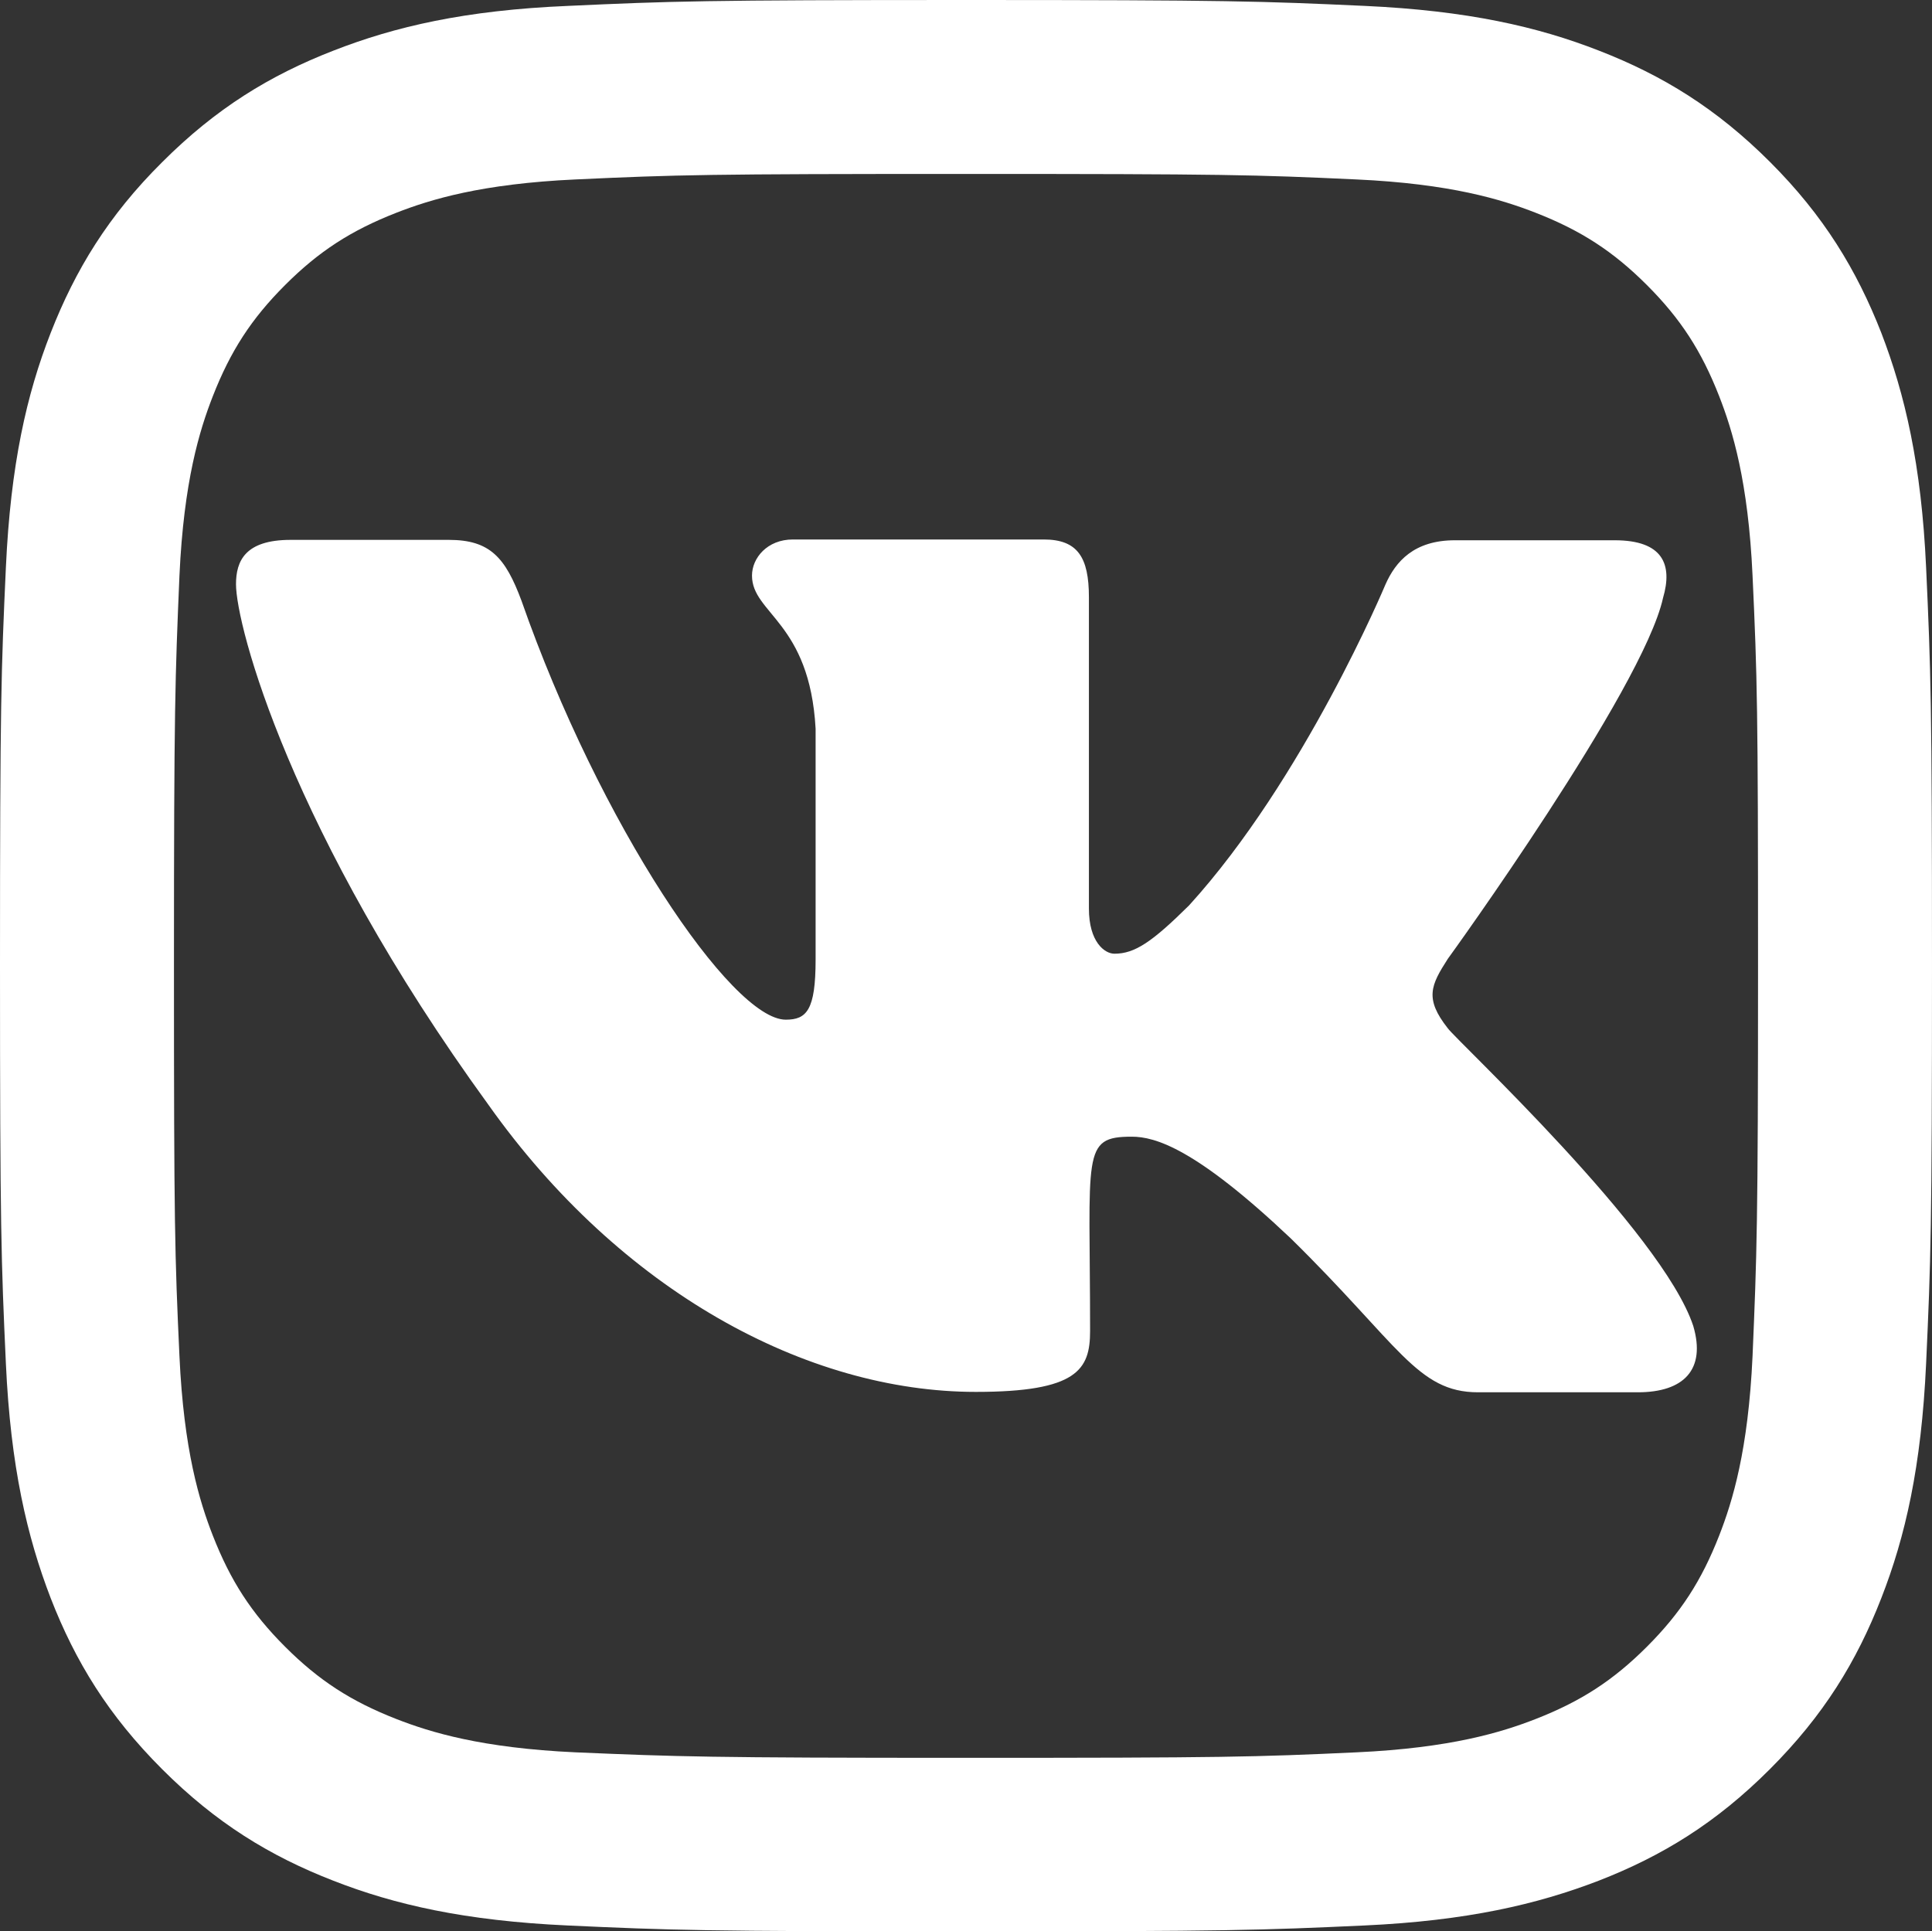 <?xml version="1.0" encoding="utf-8"?>
<!-- Generator: Adobe Illustrator 23.0.2, SVG Export Plug-In . SVG Version: 6.00 Build 0)  -->
<svg version="1.1" id="Слой_1" xmlns="http://www.w3.org/2000/svg" xmlns:xlink="http://www.w3.org/1999/xlink" x="0px" y="0px"
	 viewBox="0 0 492 491.9" style="enable-background:new 0 0 492 491.9;" xml:space="preserve">
<rect x="0" y="0" width="492" height="491.9" fill="#333333" stroke="none"/>
<style type="text/css">
	.st0{fill:#FFFFFF;}
</style>
<g id="Edges">
</g>
<g id="Symbol">
	<g>
		<path class="st0" d="M84.9,12.9C68.7,19.2,55,27.6,41.3,41.3C27.6,54.9,19.2,68.7,12.9,84.8c-6.1,15.6-10.2,33.5-11.4,59.7
			S0,179.1,0,245.9s0.3,75.2,1.5,101.4s5.4,44.1,11.4,59.7c6.3,16.2,14.7,29.9,28.4,43.6s27.4,22.1,43.6,28.4
			c15.6,6.1,33.5,10.2,59.7,11.4c26.2,1.2,34.6,1.5,101.4,1.5s75.2-0.3,101.4-1.5c26.2-1.2,44.1-5.4,59.7-11.4
			c16.2-6.3,29.9-14.7,43.6-28.4c13.7-13.7,22.1-27.4,28.4-43.6c6.1-15.6,10.2-33.5,11.4-59.7c1.2-26.2,1.5-34.6,1.5-101.4
			s-0.3-75.2-1.5-101.4s-5.4-44.1-11.4-59.7c-6.3-16.1-14.7-29.9-28.3-43.5c-13.7-13.7-27.4-22.1-43.6-28.4
			c-15.6-6.1-33.5-10.2-59.7-11.4S312.9,0,246.1,0s-75.2,0.3-101.4,1.5C118.4,2.6,100.5,6.8,84.9,12.9z M345.4,45.7
			c24,1.1,37,5.1,45.7,8.5c11.5,4.5,19.7,9.8,28.3,18.4c8.6,8.6,13.9,16.8,18.4,28.3c3.4,8.7,7.4,21.7,8.5,45.7
			c1.2,25.9,1.4,33.7,1.4,99.4s-0.3,73.5-1.4,99.4c-1.1,24-5.1,37-8.5,45.7c-4.5,11.5-9.8,19.7-18.4,28.3
			c-8.6,8.6-16.8,13.9-28.3,18.4c-8.7,3.4-21.7,7.4-45.7,8.5c-25.9,1.2-33.7,1.4-99.4,1.4s-73.5-0.3-99.4-1.4
			c-24-1.1-37-5.1-45.7-8.5c-11.5-4.5-19.7-9.8-28.3-18.4s-13.9-16.8-18.4-28.3c-3.4-8.7-7.4-21.7-8.5-45.7
			c-1.2-25.9-1.4-33.7-1.4-99.4s0.3-73.5,1.4-99.4c1.1-24,5.1-37,8.5-45.7c4.5-11.5,9.8-19.7,18.4-28.3s16.8-13.9,28.3-18.4
			c8.7-3.4,21.7-7.4,45.7-8.5c25.9-1.2,33.7-1.4,99.4-1.4S319.5,44.5,345.4,45.7z"/>
		<path class="st0" d="M368.7,261.9c-6-7.6-4.3-11,0-17.7c0.1-0.1,49.7-68.7,54.8-91.9l0,0c2.5-8.5,0-14.7-12.3-14.7h-40.7
			c-10.4,0-15.1,5.4-17.7,11.3c0,0-20.7,49.5-50,81.7c-9.4,9.3-13.8,12.3-19,12.3c-2.5,0-6.5-3-6.5-11.5v-79.3
			c0-10.2-2.9-14.7-11.5-14.7h-63.9c-6.5,0-10.4,4.7-10.4,9.2c0,9.7,14.7,11.8,16.2,39v58.8c0,12.9-2.3,15.3-7.6,15.3
			c-13.8,0-47.4-49.8-67.3-106.7c-4.1-11-8-15.5-18.5-15.5H74c-11.6,0-13.9,5.4-13.9,11.3c0,10.5,13.8,63.1,64.3,132.6
			c33.6,47.4,81,73.1,124.1,73.1c25.9,0,29.1-5.7,29.1-15.5c0-45.3-2.3-49.5,10.6-49.5c6,0,16.3,3,40.5,25.9
			c27.6,27.1,32.2,39.2,47.7,39.2h40.7c11.6,0,17.4-5.7,14.1-16.9C423.3,313.8,371,265.1,368.7,261.9z"/>
	</g>
</g>
</svg>
